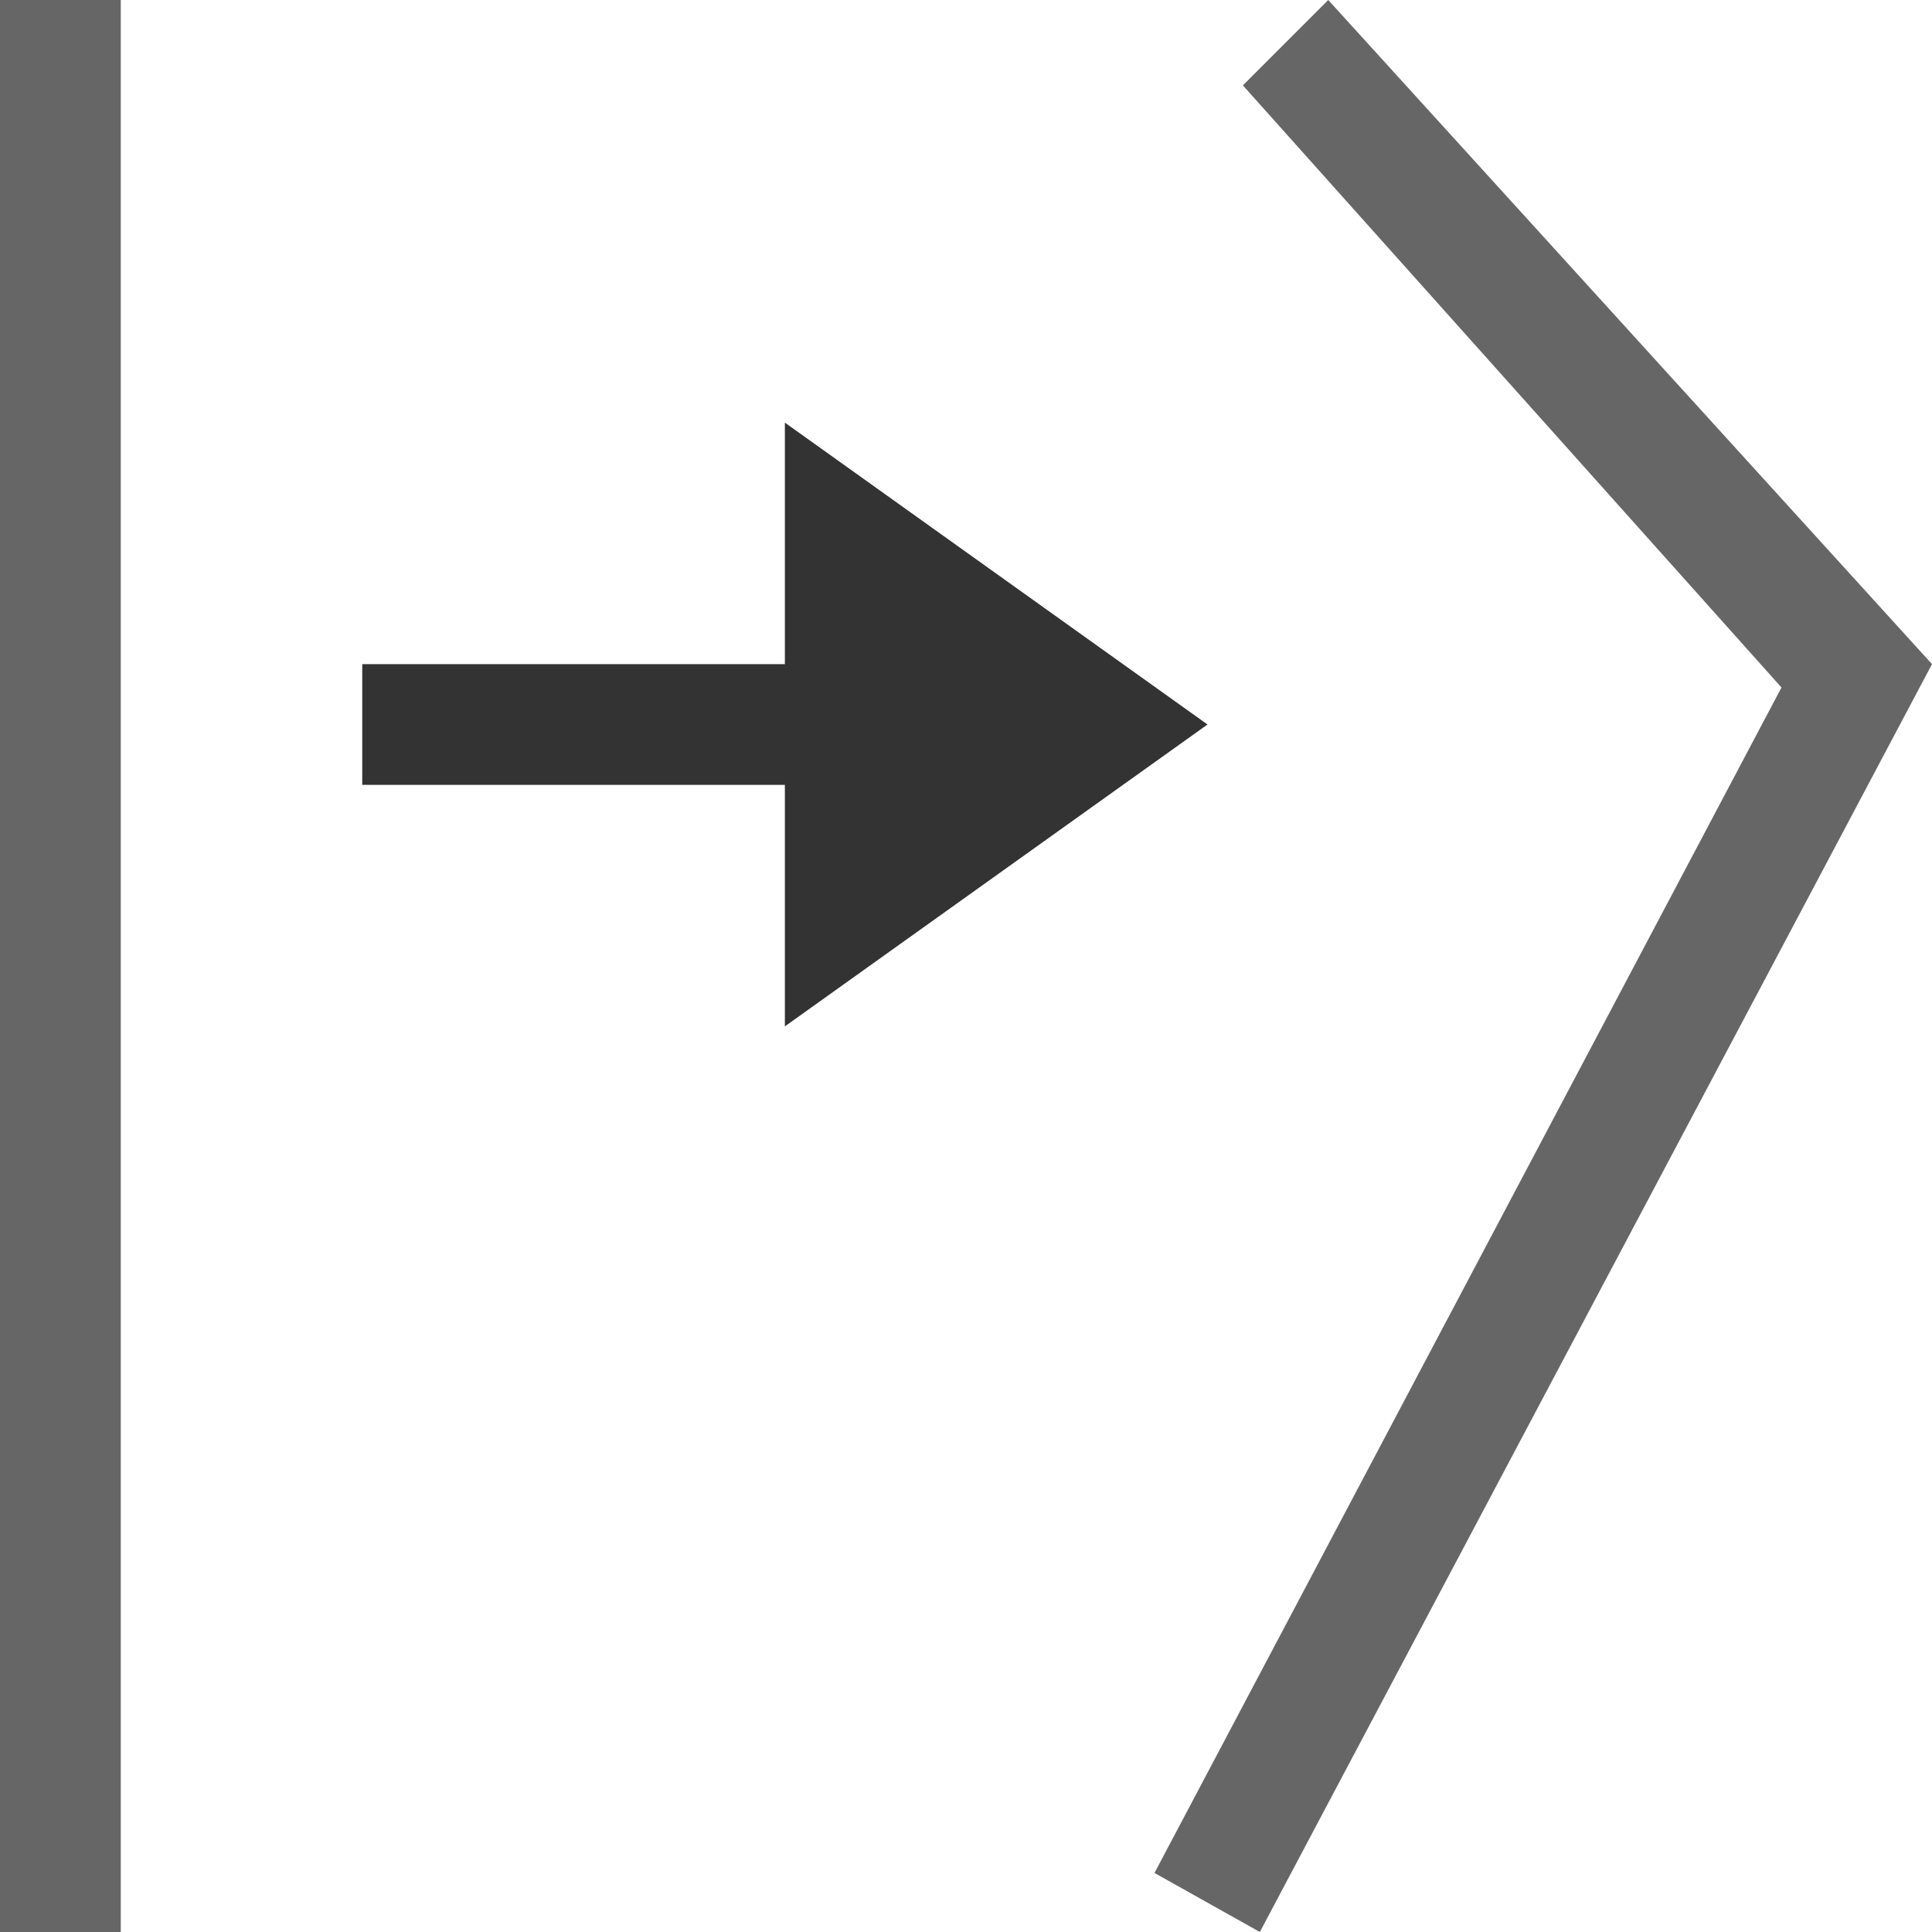 <?xml version="1.0" encoding="UTF-8" standalone="no"?>
<svg width="32px" height="32px" viewBox="0 0 32 32" version="1.1" xmlns="http://www.w3.org/2000/svg" xmlns:xlink="http://www.w3.org/1999/xlink">
    <!-- Generator: Sketch 49.3 (51167) - http://www.bohemiancoding.com/sketch -->
    <title>Split</title>
    <desc>Created with Sketch.</desc>
    <defs></defs>
    <g stroke="none" stroke-width="1" fill="none" fill-rule="evenodd">
        <rect fill="#666666" fill-rule="nonzero" x="0" y="0" width="2" height="32"></rect>
        <polygon fill="#666666" fill-rule="nonzero" points="22 0 20.586 1.414 29.507 11.387 19.122 31.022 20.867 32 32 11"></polygon>
        <polygon fill="#333333" fill-rule="nonzero" points="20 12 13 7 13 11 6 11 6 13 13 13 13 17"></polygon>
    </g>
</svg>